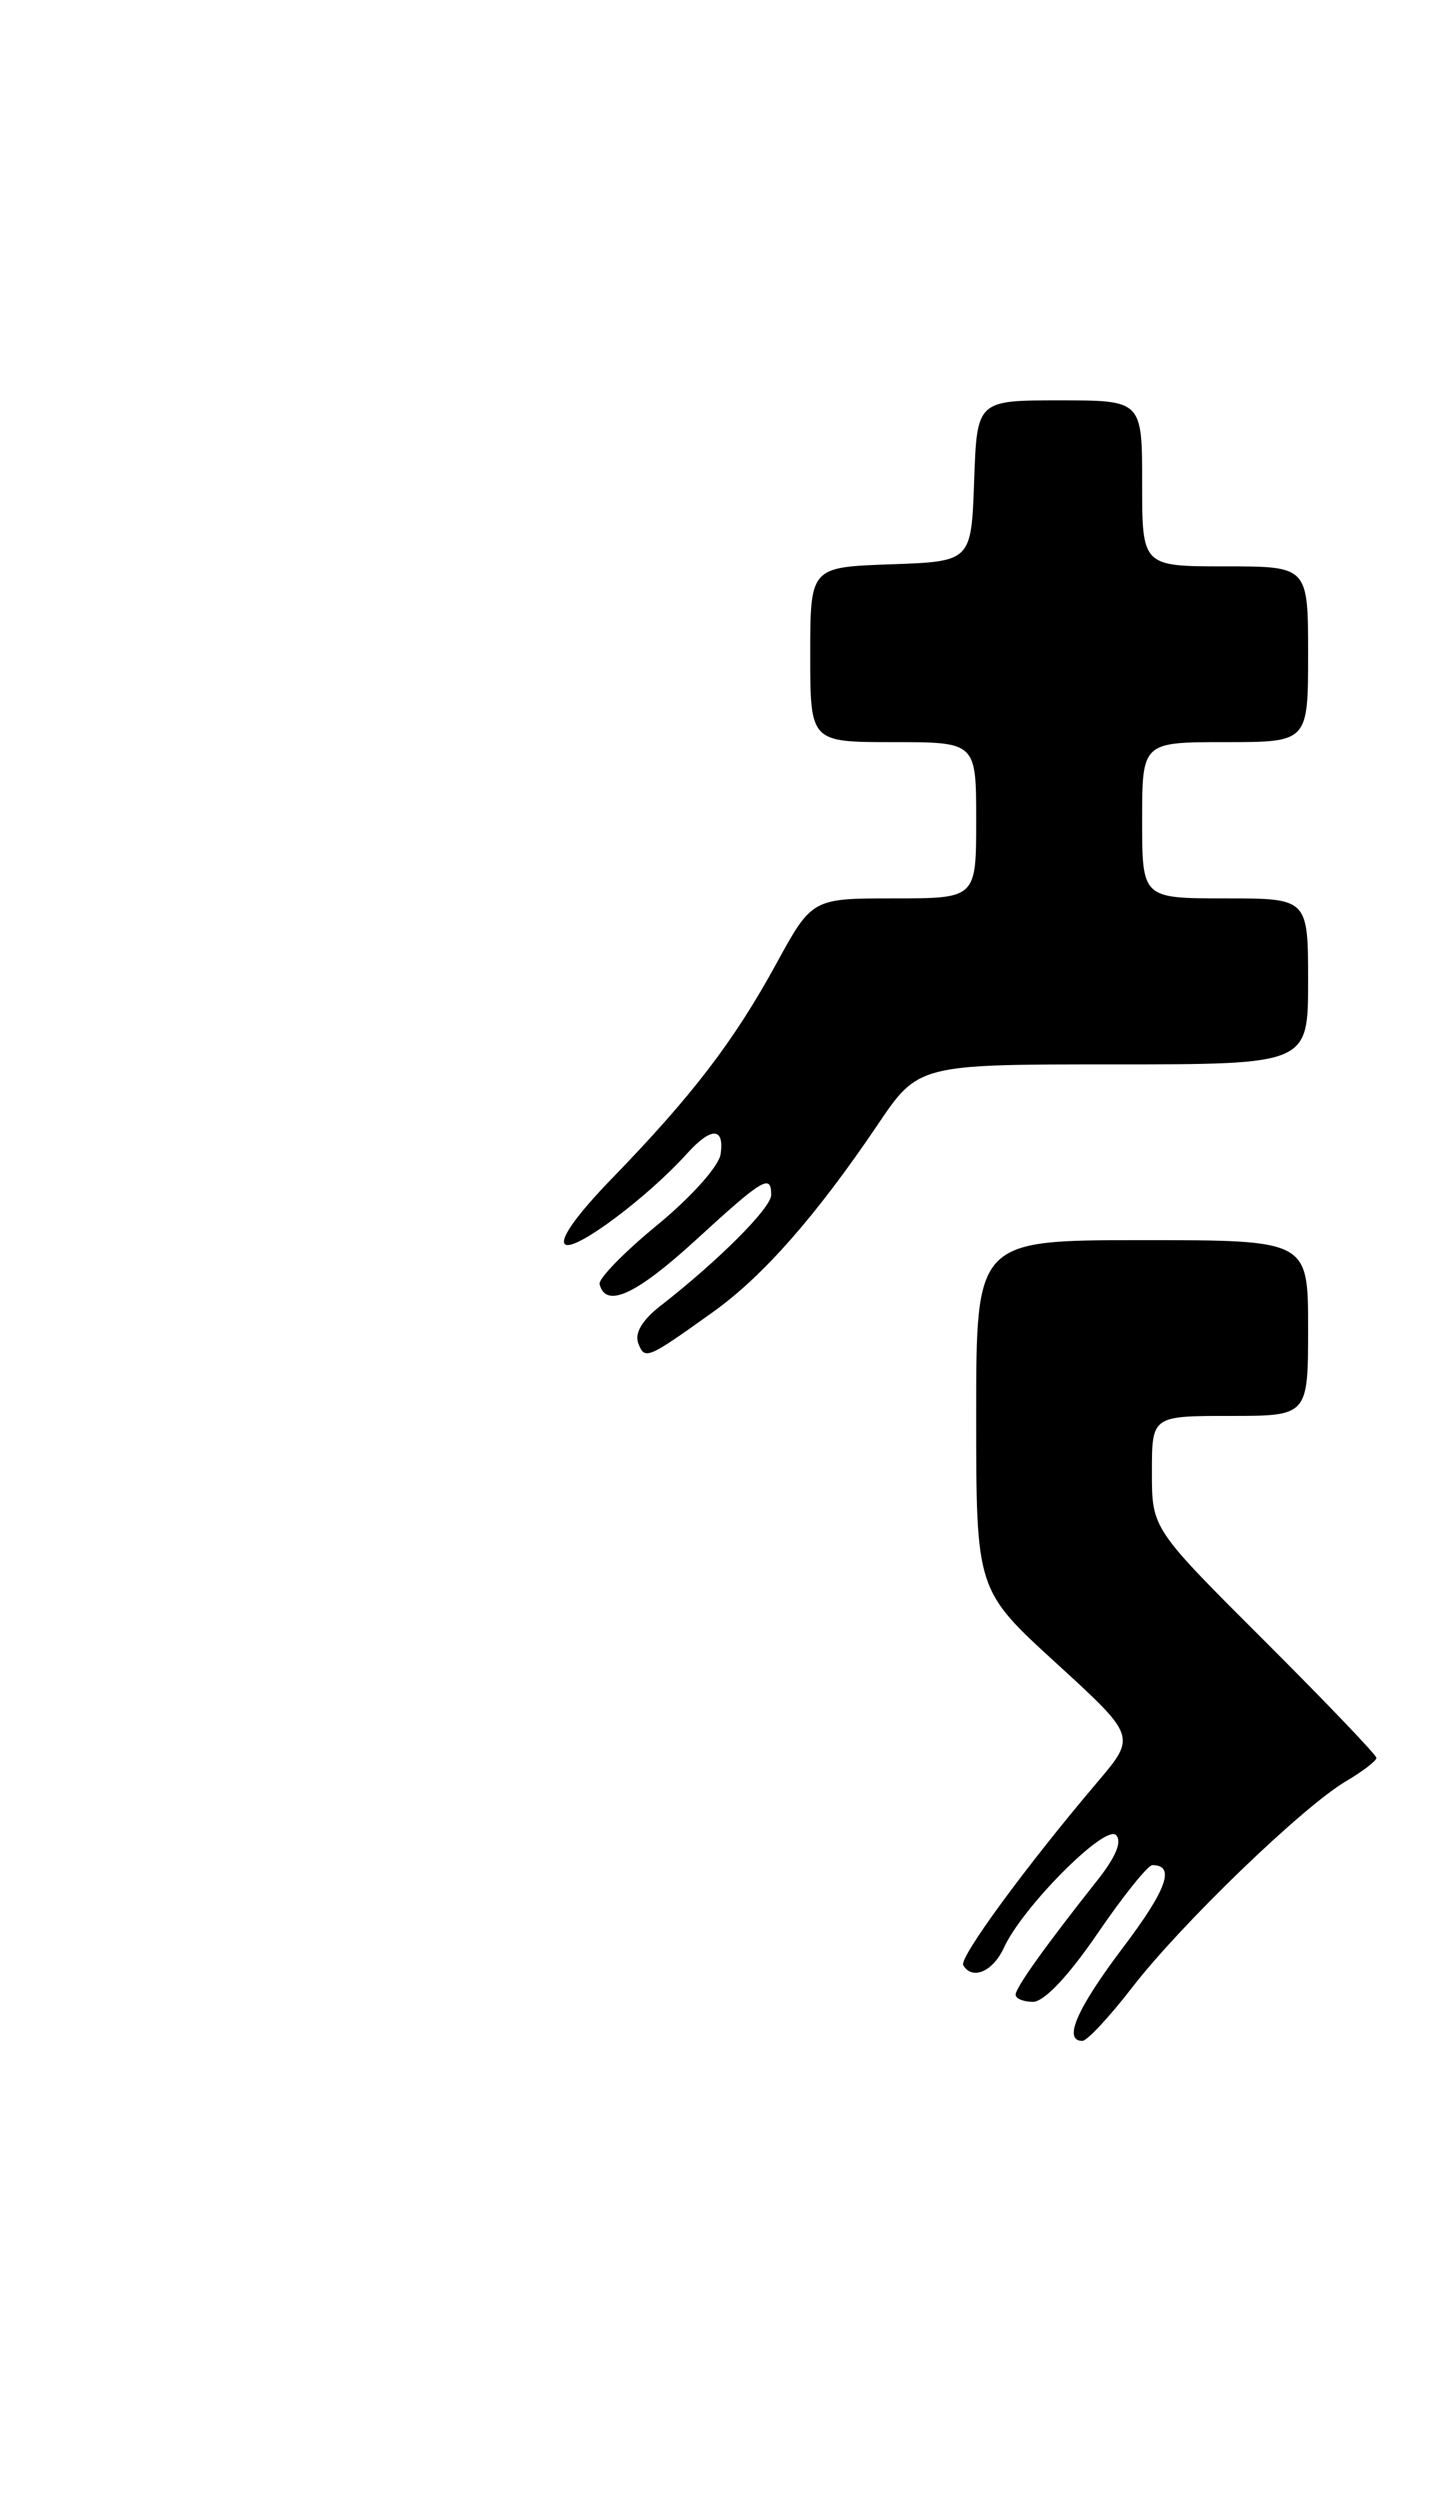<?xml version="1.0" encoding="UTF-8" standalone="no"?>
<!DOCTYPE svg PUBLIC "-//W3C//DTD SVG 1.1//EN" "http://www.w3.org/Graphics/SVG/1.1/DTD/svg11.dtd" >
<svg xmlns="http://www.w3.org/2000/svg" xmlns:xlink="http://www.w3.org/1999/xlink" version="1.1" viewBox="0 0 147 256">
 <g >
 <path fill="currentColor"
d=" M 115.97 203.54 C 120.97 197.06 133.42 185.05 137.85 182.43 C 139.58 181.41 141.00 180.32 141.00 180.02 C 141.00 179.72 135.82 174.31 129.50 168.00 C 118.00 156.53 118.00 156.53 118.00 150.77 C 118.00 145.00 118.00 145.00 126.00 145.00 C 134.00 145.00 134.00 145.00 134.00 136.00 C 134.00 127.00 134.00 127.00 117.00 127.00 C 100.00 127.00 100.00 127.00 100.00 144.91 C 100.00 162.83 100.00 162.83 108.20 170.32 C 116.39 177.81 116.39 177.81 112.45 182.46 C 105.18 191.01 98.23 200.49 98.67 201.25 C 99.60 202.82 101.72 201.90 102.84 199.46 C 104.73 195.31 113.20 186.80 114.32 187.92 C 114.97 188.57 114.31 190.16 112.40 192.57 C 107.14 199.21 104.08 203.49 104.04 204.25 C 104.02 204.66 104.82 205.00 105.82 205.00 C 106.96 205.00 109.45 202.36 112.43 198.00 C 115.06 194.15 117.59 191.00 118.05 191.00 C 120.43 191.00 119.54 193.50 115.01 199.48 C 110.30 205.72 108.87 209.00 110.88 209.00 C 111.36 209.00 113.65 206.54 115.97 203.54 Z  M 73.05 134.35 C 78.16 130.70 83.60 124.51 89.86 115.25 C 94.07 109.00 94.07 109.00 114.04 109.00 C 134.00 109.00 134.00 109.00 134.00 100.50 C 134.00 92.00 134.00 92.00 125.50 92.00 C 117.00 92.00 117.00 92.00 117.00 84.00 C 117.00 76.00 117.00 76.00 125.50 76.00 C 134.00 76.00 134.00 76.00 134.00 67.00 C 134.00 58.00 134.00 58.00 125.50 58.00 C 117.00 58.00 117.00 58.00 117.00 49.50 C 117.00 41.00 117.00 41.00 108.54 41.00 C 100.08 41.00 100.08 41.00 99.79 49.25 C 99.50 57.50 99.50 57.50 91.25 57.79 C 83.00 58.08 83.00 58.08 83.00 67.04 C 83.00 76.00 83.00 76.00 91.50 76.00 C 100.00 76.00 100.00 76.00 100.00 84.00 C 100.00 92.00 100.00 92.00 91.59 92.00 C 83.18 92.00 83.18 92.00 79.49 98.75 C 75.16 106.65 70.93 112.18 62.74 120.63 C 59.00 124.48 57.22 127.02 57.92 127.45 C 58.99 128.11 66.34 122.61 70.40 118.11 C 72.86 115.39 74.22 115.42 73.82 118.19 C 73.64 119.42 70.81 122.59 67.34 125.44 C 63.95 128.22 61.29 130.95 61.42 131.50 C 62.04 134.02 65.14 132.60 71.22 127.04 C 78.17 120.67 79.00 120.17 79.00 122.37 C 79.00 123.70 73.56 129.14 67.64 133.74 C 65.79 135.18 64.99 136.53 65.38 137.55 C 66.05 139.29 66.27 139.20 73.05 134.35 Z "/>
</g>
</svg>
